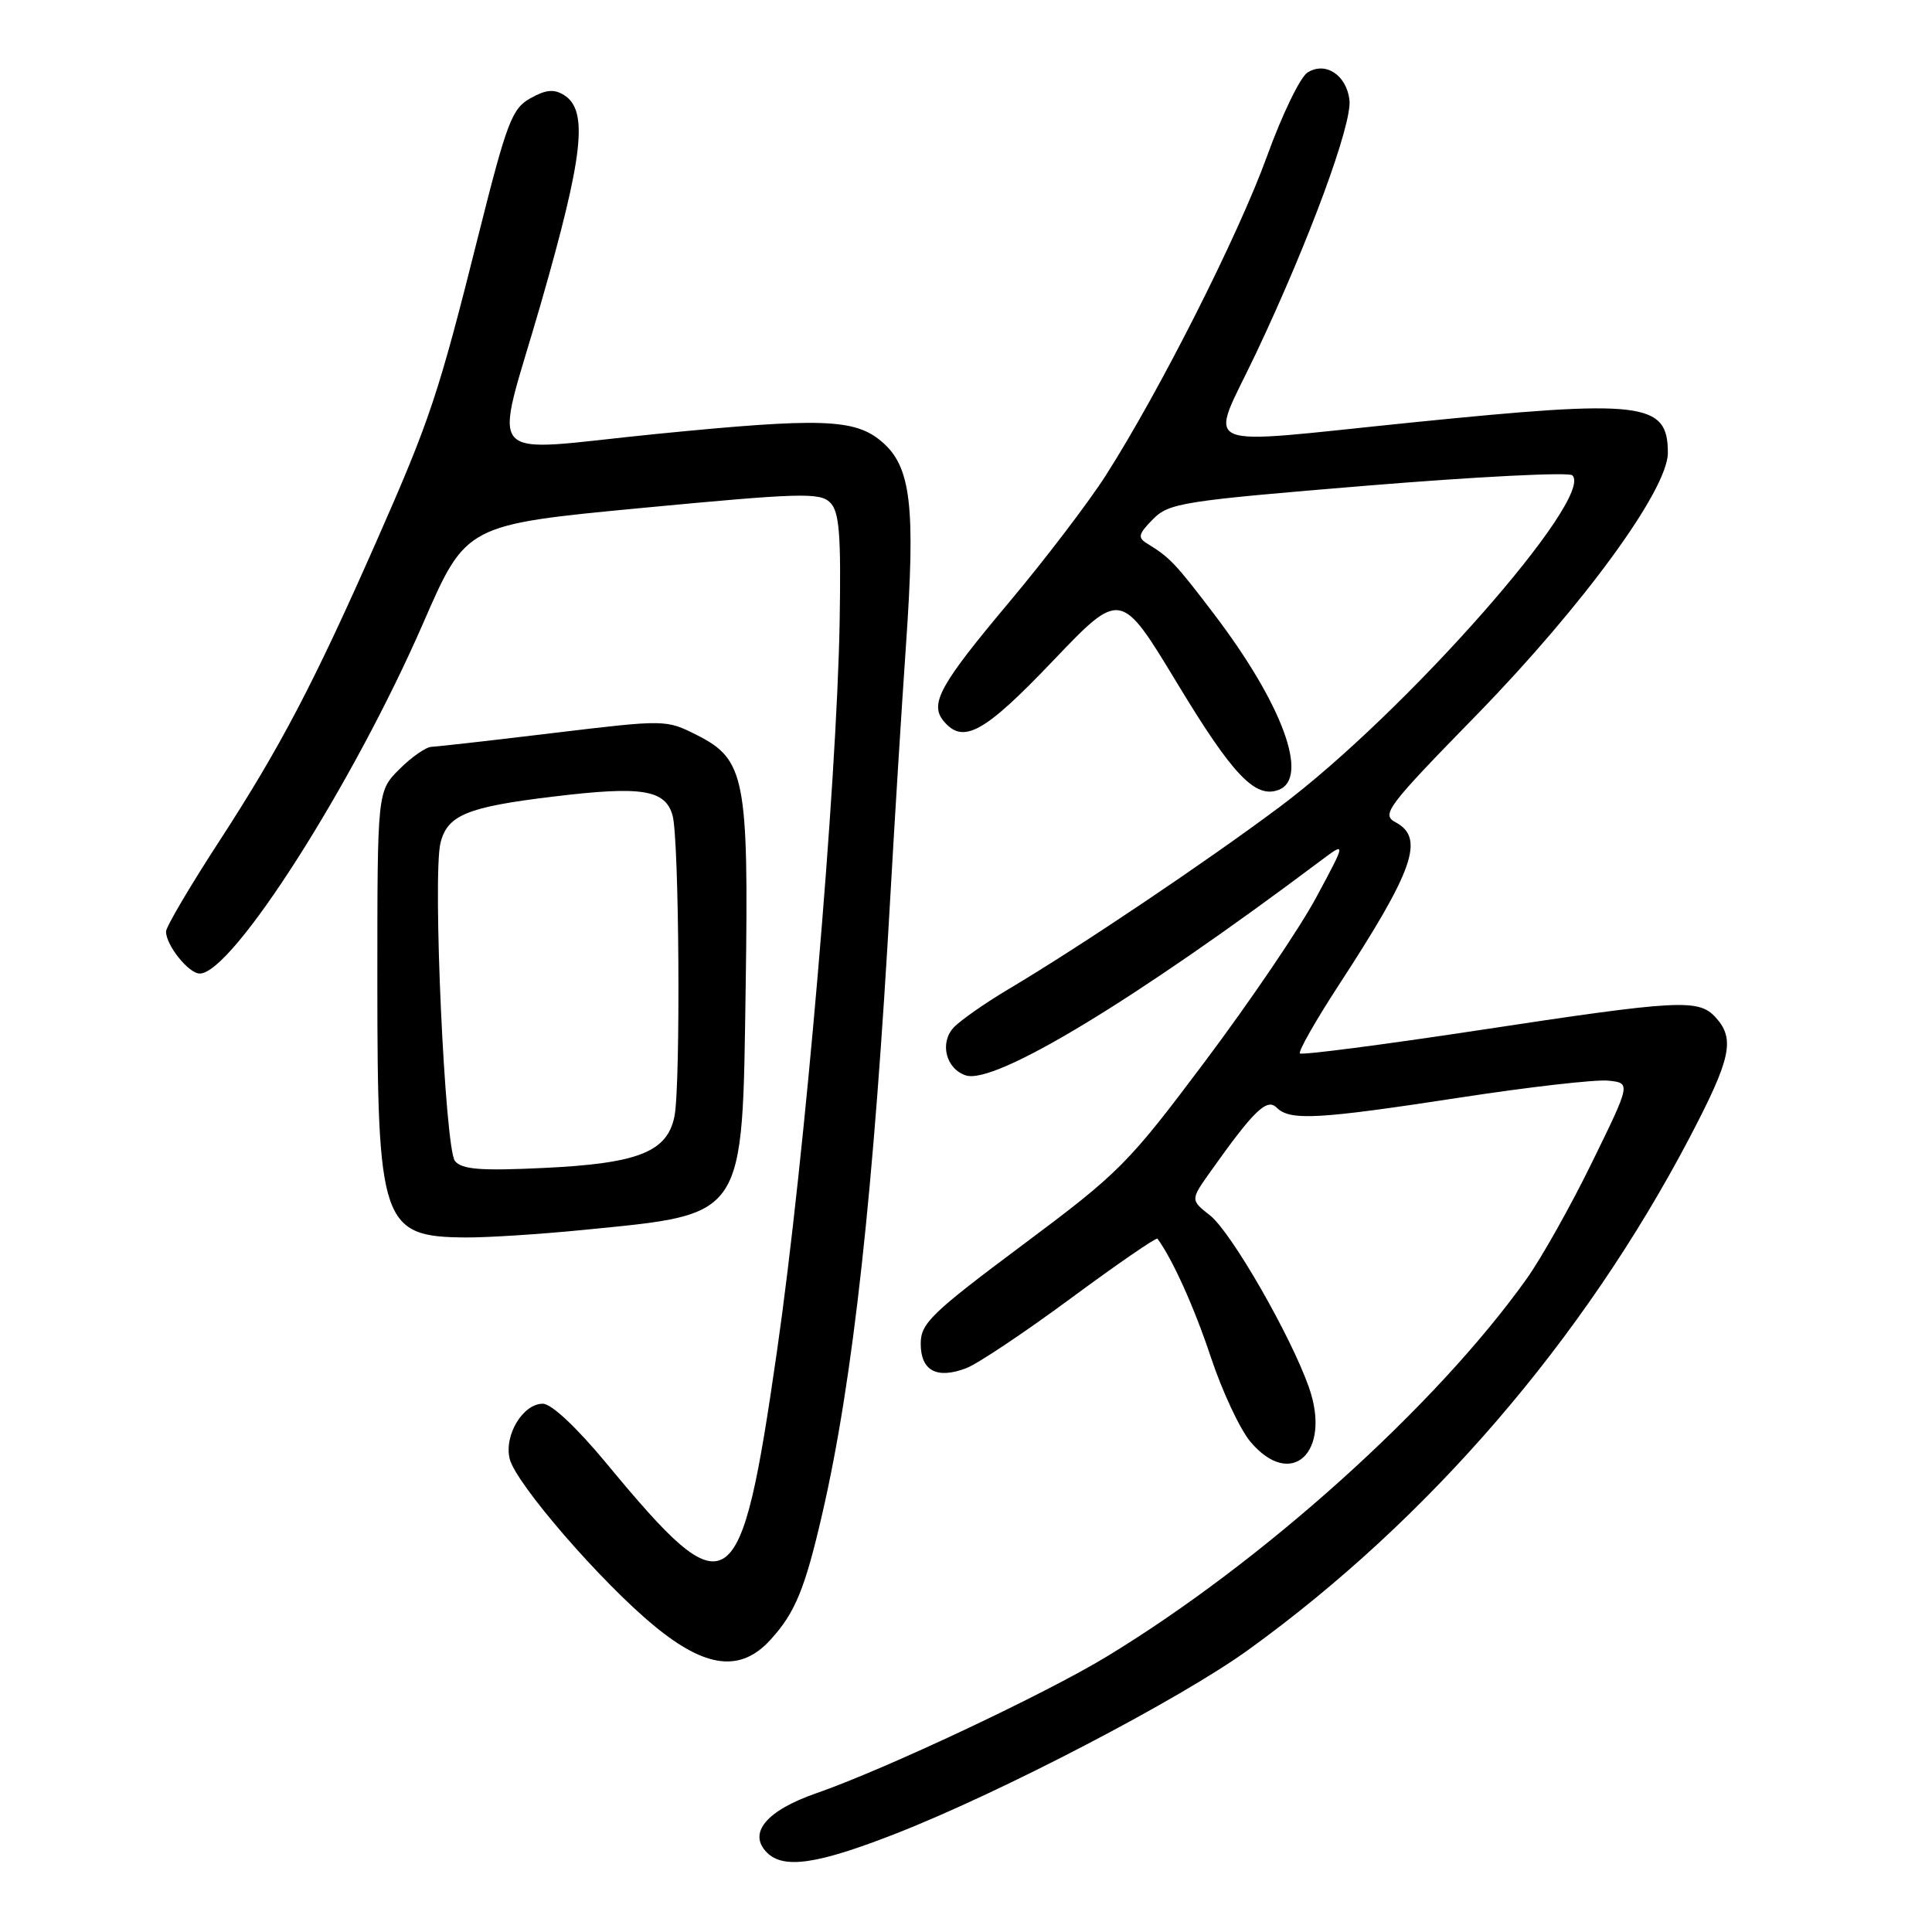 <?xml version="1.0" encoding="UTF-8" standalone="no"?>
<!DOCTYPE svg PUBLIC "-//W3C//DTD SVG 1.1//EN" "http://www.w3.org/Graphics/SVG/1.1/DTD/svg11.dtd" >
<svg xmlns="http://www.w3.org/2000/svg" xmlns:xlink="http://www.w3.org/1999/xlink" version="1.1" viewBox="0 0 256 256">
 <g >
 <path fill="currentColor"
d=" M 118.76 242.94 C 132.75 237.46 156.34 225.16 165.40 218.62 C 189.31 201.35 209.81 177.55 223.88 150.74 C 229.37 140.26 229.93 137.69 227.35 134.83 C 225.08 132.33 222.61 132.46 195.88 136.52 C 183.13 138.45 172.50 139.83 172.25 139.58 C 172.00 139.33 174.31 135.27 177.38 130.55 C 187.35 115.26 188.82 111.05 184.93 108.96 C 182.99 107.93 183.73 106.95 195.71 94.68 C 209.77 80.25 221.00 64.87 221.00 60.01 C 221.00 53.26 217.76 52.87 187.00 55.99 C 157.79 58.94 160.18 60.02 166.46 46.75 C 173.47 31.92 179.19 16.41 178.81 13.24 C 178.41 9.93 175.63 8.11 173.25 9.61 C 172.29 10.21 169.87 15.21 167.88 20.72 C 164.10 31.15 153.65 51.84 146.52 63.00 C 144.23 66.58 138.48 74.12 133.74 79.77 C 124.53 90.74 123.14 93.26 125.04 95.55 C 127.62 98.66 130.41 97.12 139.50 87.59 C 148.50 78.16 148.50 78.16 155.98 90.53 C 163.34 102.71 166.33 105.85 169.43 104.66 C 173.54 103.09 169.93 93.28 160.86 81.36 C 155.73 74.62 155.02 73.87 152.00 72.02 C 150.72 71.24 150.83 70.77 152.77 68.80 C 154.90 66.64 156.68 66.37 181.27 64.34 C 195.70 63.16 207.88 62.54 208.34 62.98 C 211.40 65.88 186.11 94.55 169.59 106.90 C 159.84 114.19 143.13 125.42 133.68 131.04 C 130.48 132.94 127.18 135.26 126.34 136.18 C 124.47 138.24 125.37 141.66 127.99 142.50 C 131.87 143.73 150.41 132.50 174.94 114.09 C 178.39 111.50 178.39 111.50 174.44 118.85 C 172.28 122.90 165.66 132.66 159.74 140.55 C 149.49 154.23 148.35 155.37 135.49 164.97 C 123.38 174.01 122.00 175.35 122.00 178.05 C 122.00 181.63 124.12 182.77 128.01 181.30 C 129.51 180.74 135.76 176.56 141.91 172.02 C 148.06 167.48 153.22 163.93 153.37 164.13 C 155.38 166.87 158.24 173.21 160.45 179.85 C 161.95 184.37 164.31 189.40 165.68 191.03 C 171.10 197.47 176.48 192.45 173.43 183.80 C 171.00 176.92 163.14 163.26 160.34 161.05 C 157.73 159.00 157.73 159.00 160.39 155.25 C 166.18 147.10 167.87 145.47 169.17 146.77 C 170.93 148.53 174.64 148.32 193.41 145.44 C 202.58 144.03 211.43 143.02 213.09 143.19 C 216.10 143.50 216.10 143.50 210.96 154.00 C 208.14 159.78 204.22 166.75 202.25 169.50 C 190.23 186.35 167.30 206.97 146.67 219.49 C 138.46 224.48 117.23 234.47 108.12 237.63 C 101.53 239.92 99.06 242.91 101.63 245.48 C 103.84 247.69 108.33 247.03 118.76 242.94 Z  M 102.12 217.25 C 105.37 213.68 106.67 210.50 108.95 200.61 C 113.05 182.83 115.77 158.07 118.02 118.00 C 118.56 108.38 119.47 93.85 120.03 85.73 C 121.34 66.96 120.73 61.79 116.79 58.48 C 113.23 55.48 108.77 55.34 87.00 57.50 C 63.43 59.84 65.39 62.04 71.66 40.25 C 77.32 20.58 77.98 14.63 74.74 12.60 C 73.41 11.77 72.33 11.87 70.28 13.02 C 67.83 14.39 67.16 16.17 63.38 31.22 C 58.09 52.31 57.00 55.59 49.89 71.71 C 41.58 90.55 37.15 99.00 29.09 111.41 C 25.19 117.40 22.00 122.82 22.00 123.43 C 22.00 125.26 25.00 129.00 26.47 129.00 C 30.79 129.00 46.80 103.88 56.10 82.51 C 61.76 69.52 61.76 69.52 85.13 67.30 C 105.98 65.32 108.66 65.24 110.00 66.59 C 111.22 67.81 111.45 70.78 111.26 82.30 C 110.88 104.06 106.65 153.39 102.96 179.00 C 98.12 212.61 96.64 213.58 80.39 193.94 C 76.42 189.15 73.07 186.00 71.93 186.00 C 69.28 186.00 66.76 190.20 67.54 193.32 C 68.37 196.61 79.66 209.66 86.71 215.45 C 93.54 221.08 98.16 221.62 102.12 217.25 Z  M 77.21 162.98 C 99.00 160.81 98.34 161.80 98.81 130.50 C 99.21 103.18 98.72 100.62 92.38 97.42 C 88.26 95.34 88.23 95.34 73.38 97.12 C 65.19 98.11 57.90 98.93 57.17 98.96 C 56.44 98.98 54.53 100.32 52.92 101.92 C 50.00 104.85 50.00 104.85 50.00 129.96 C 50.00 162.20 50.59 163.90 61.71 163.97 C 64.58 163.99 71.55 163.54 77.21 162.98 Z  M 60.29 153.85 C 58.95 152.23 57.30 115.94 58.37 111.68 C 59.29 107.99 61.91 106.92 73.42 105.54 C 85.06 104.13 88.16 104.63 89.12 108.06 C 90.00 111.20 90.20 143.76 89.37 147.92 C 88.42 152.64 84.56 154.17 72.03 154.76 C 63.67 155.16 61.22 154.96 60.29 153.85 Z "/>
</g>
</svg>